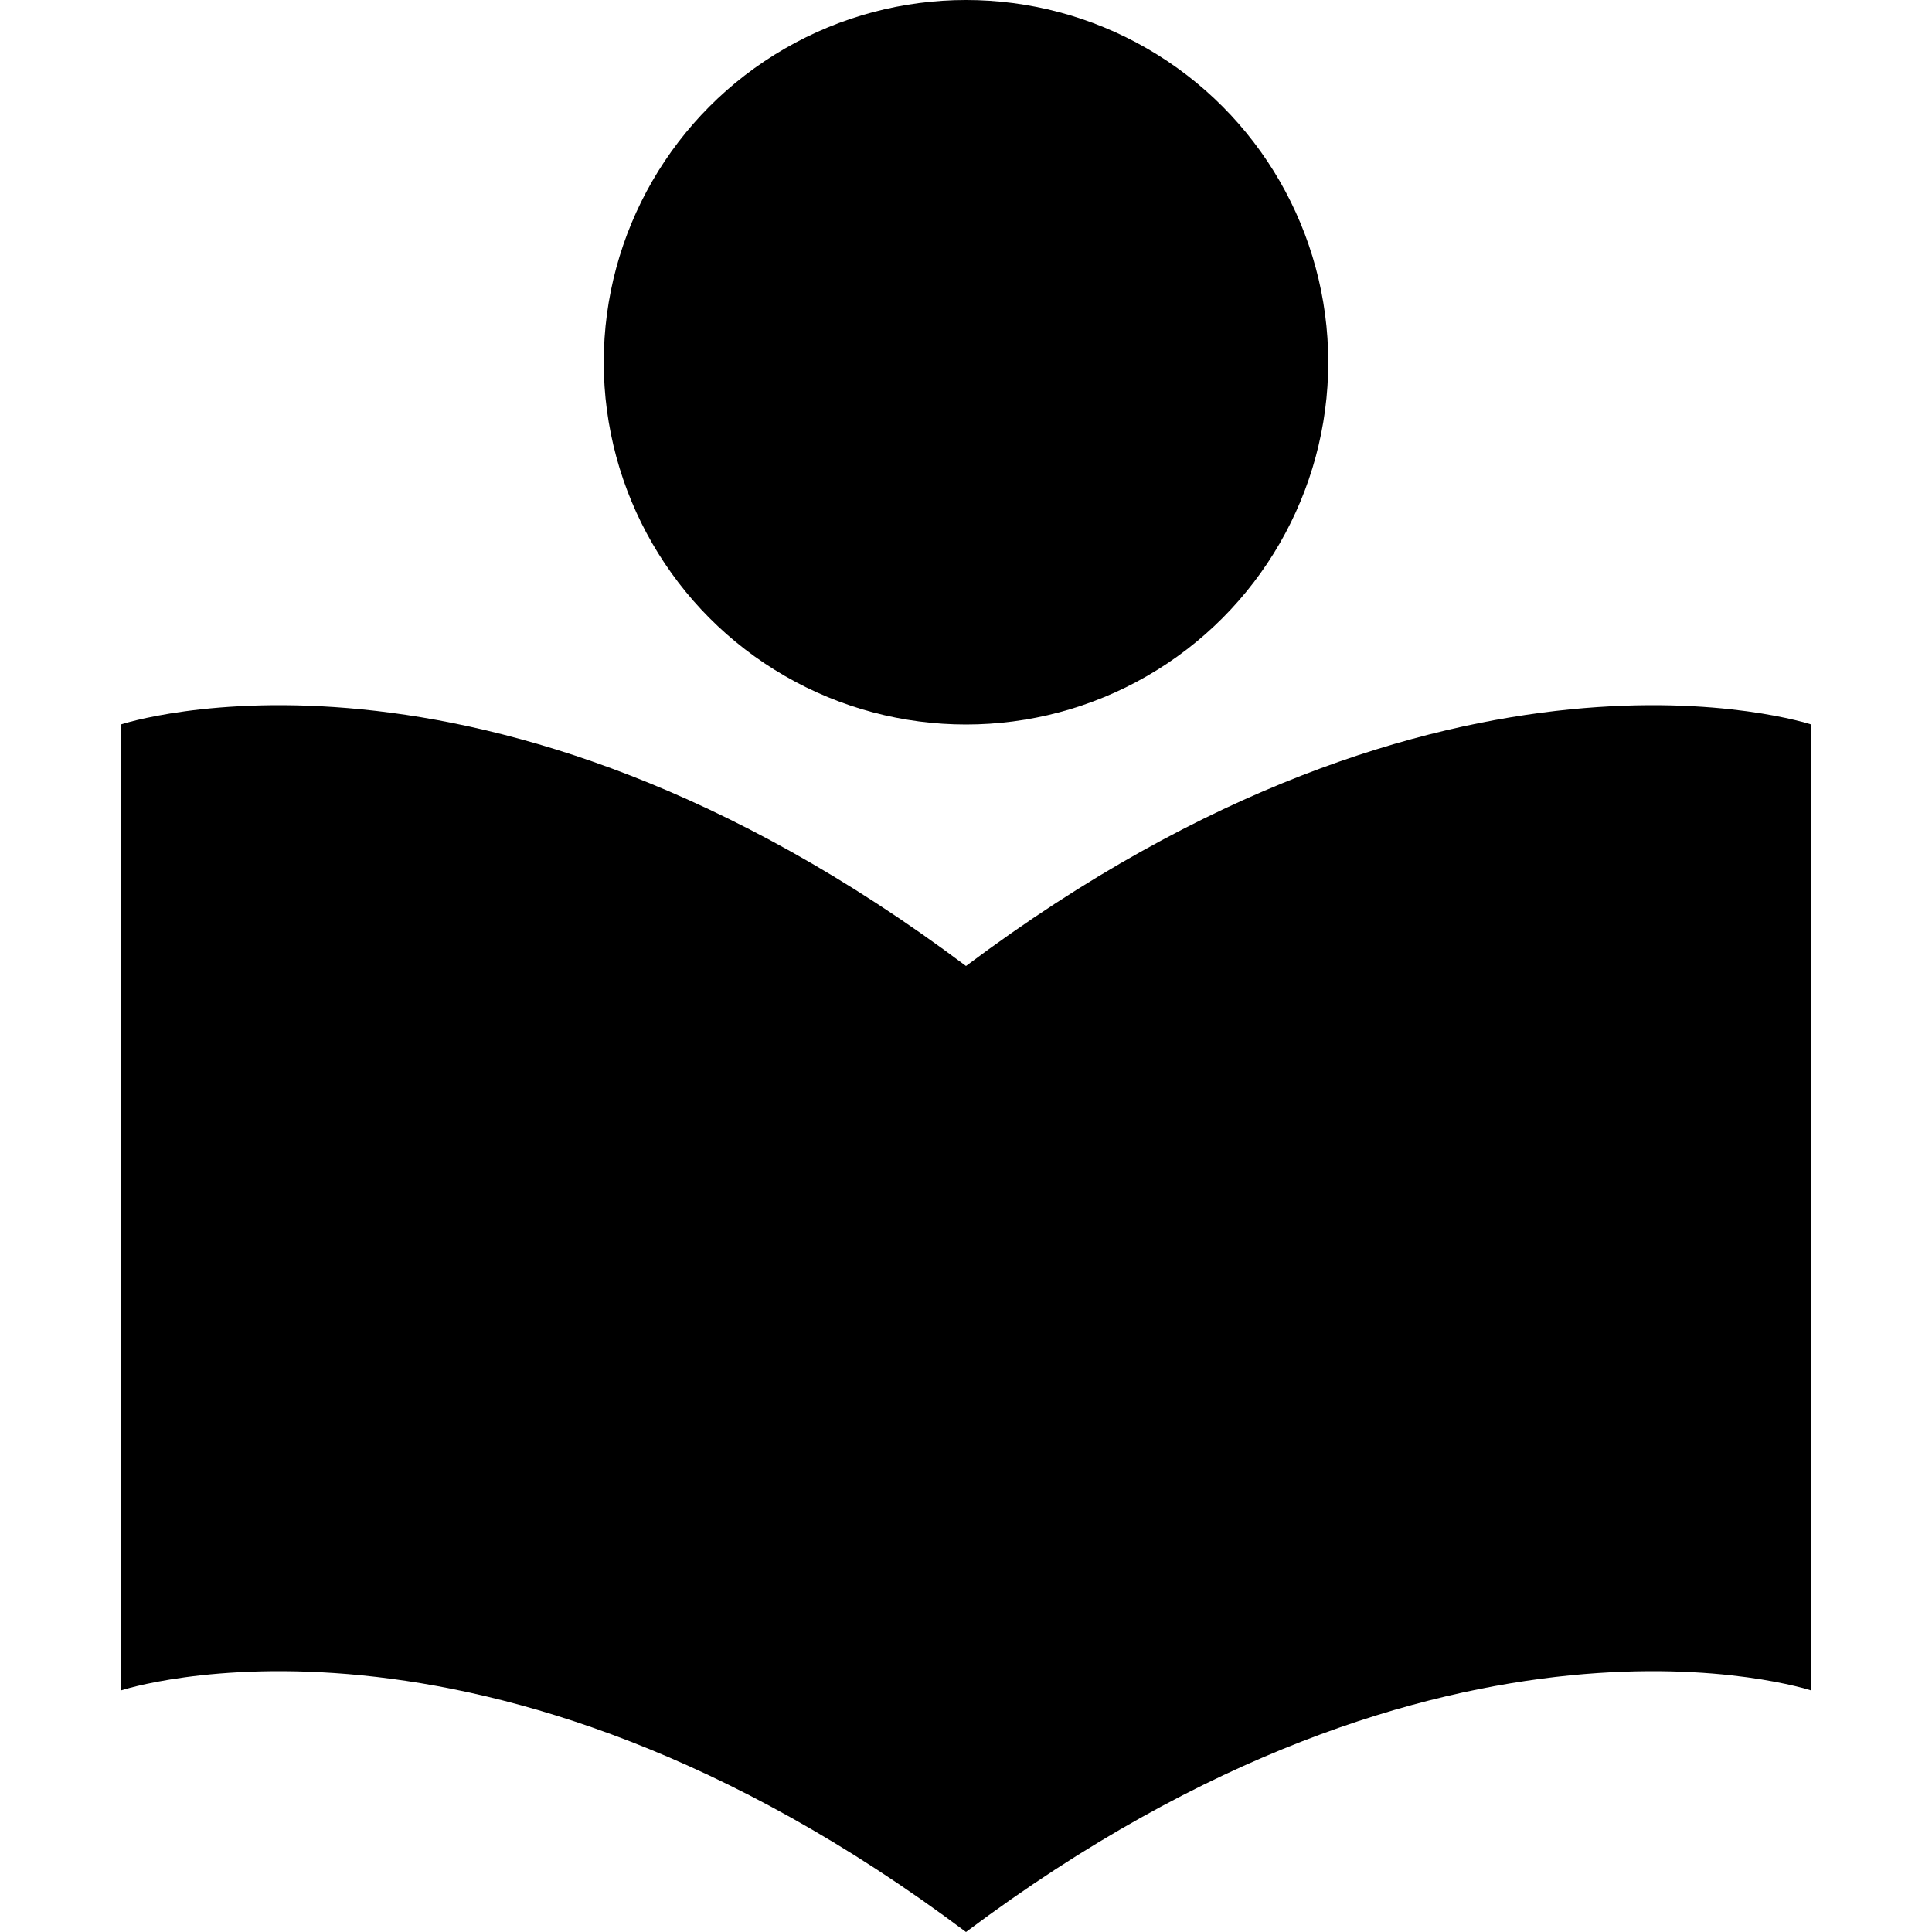 <svg id="General_actions" data-name="General actions" xmlns="http://www.w3.org/2000/svg" viewBox="0 0 512 512"><title>Icon Library 30 copy</title><circle cx="256" cy="96" r="96"/><path d="M256,256C128,160,32,192,32,192V448s96-32,224,64c128-96,224-64,224-64V192S384,160,256,256Z"/></svg>